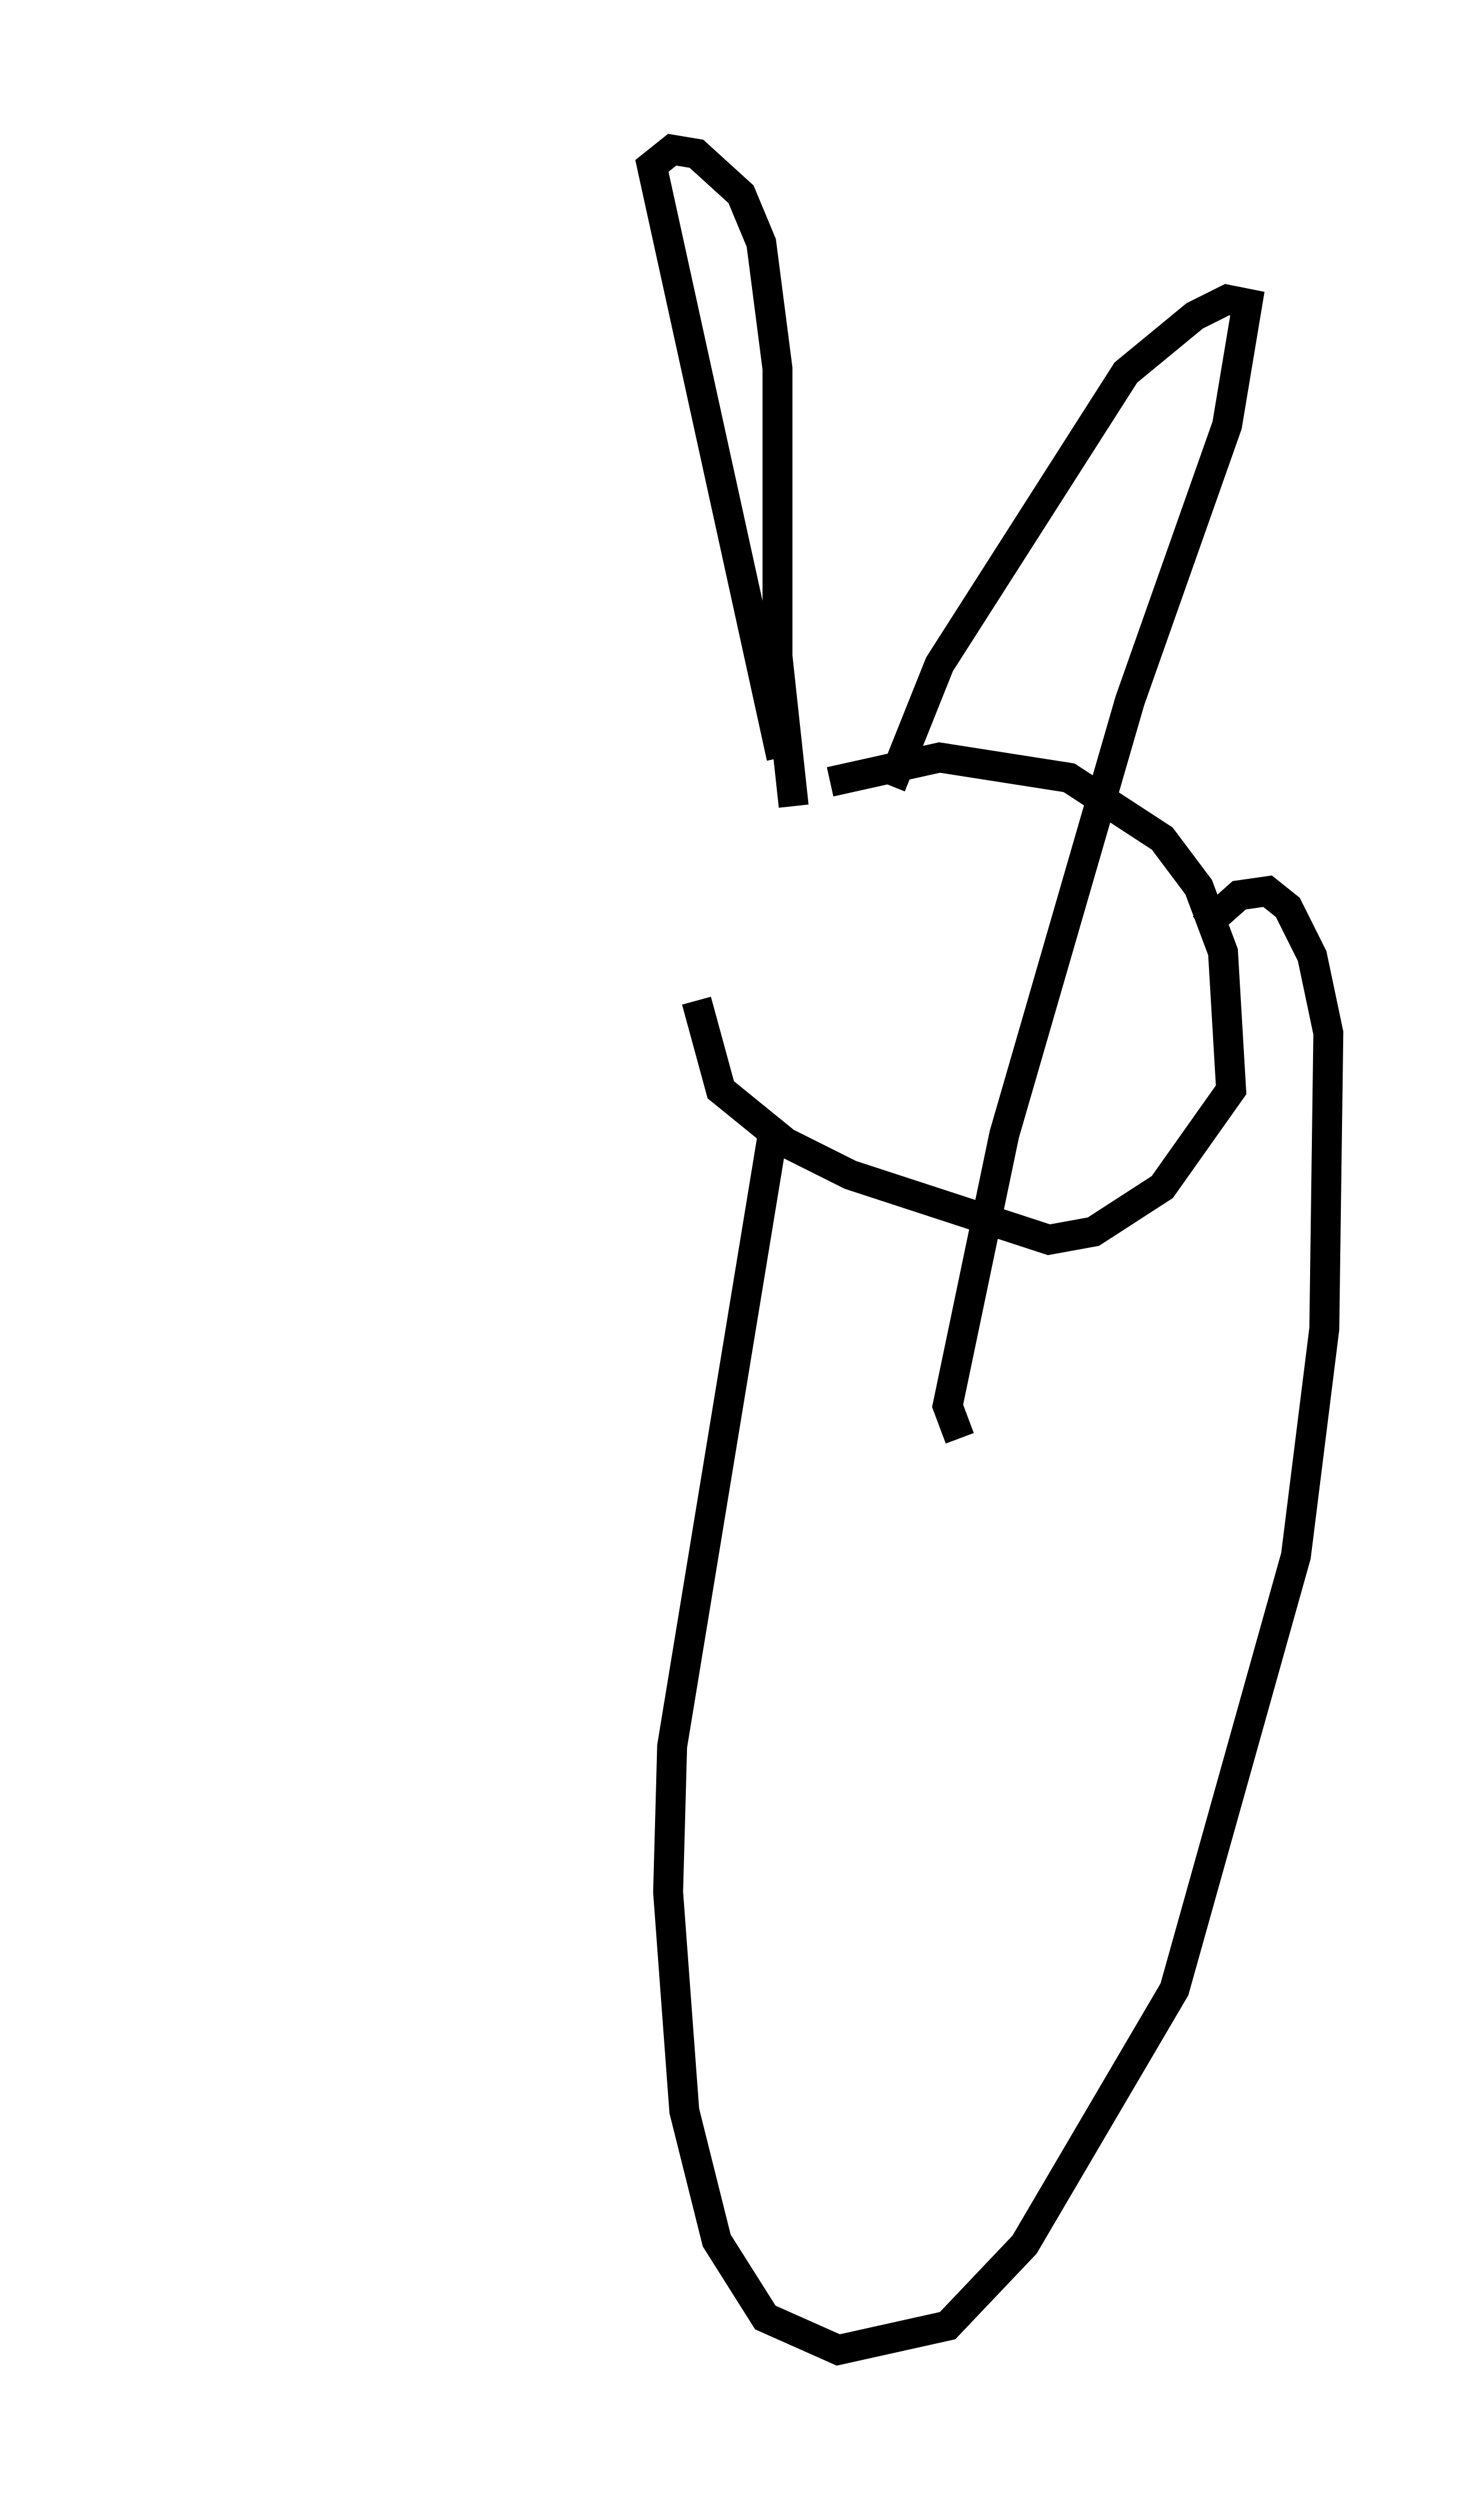 <?xml version="1.0" encoding="utf-8" ?>
<svg baseProfile="full" height="83.477" version="1.1" width="49.377" xmlns="http://www.w3.org/2000/svg" xmlns:ev="http://www.w3.org/2001/xml-events" xmlns:xlink="http://www.w3.org/1999/xlink"><defs /><rect fill="white" height="83.477" width="49.377" x="0" y="0" /><path d="M24.215, 25.839 m-0.947, 7.578 l0.812, 2.977 2.165, 1.759 l2.165, 1.083 6.631, 2.165 l1.488, -0.271 2.3, -1.488 l2.3, -3.248 -0.271, -4.601 l-0.812, -2.165 -1.218, -1.624 l-3.112, -2.03 -4.33, -0.677 l-3.654, 0.812 m-0.541, 0.0 m-2.165, 8.525 l0.0, 0.0 m0.0, 0.0 m-20.027, 4.736 l0.0, 0.0 m20.839, -1.624 l-3.383, 20.568 -0.135, 4.871 l0.541, 7.307 1.083, 4.33 l1.624, 2.571 2.436, 1.083 l3.654, -0.812 2.571, -2.706 l5.007, -8.525 4.059, -14.479 l0.947, -7.578 0.135, -9.878 l-0.541, -2.571 -0.812, -1.624 l-0.677, -0.541 -0.947, 0.135 l-1.218, 1.083 m-14.073, -5.683 l-4.33, -19.756 0.677, -0.541 l0.812, 0.135 1.488, 1.353 l0.677, 1.624 0.541, 4.195 l0.0, 9.607 0.541, 5.007 m3.248, -0.677 l1.624, -4.059 6.225, -9.743 l2.3, -1.894 1.083, -0.541 l0.677, 0.135 -0.677, 4.059 l-3.248, 9.202 -4.195, 14.479 l-1.894, 9.066 0.406, 1.083 " fill="none" stroke="black" stroke-width="1" /></svg>
